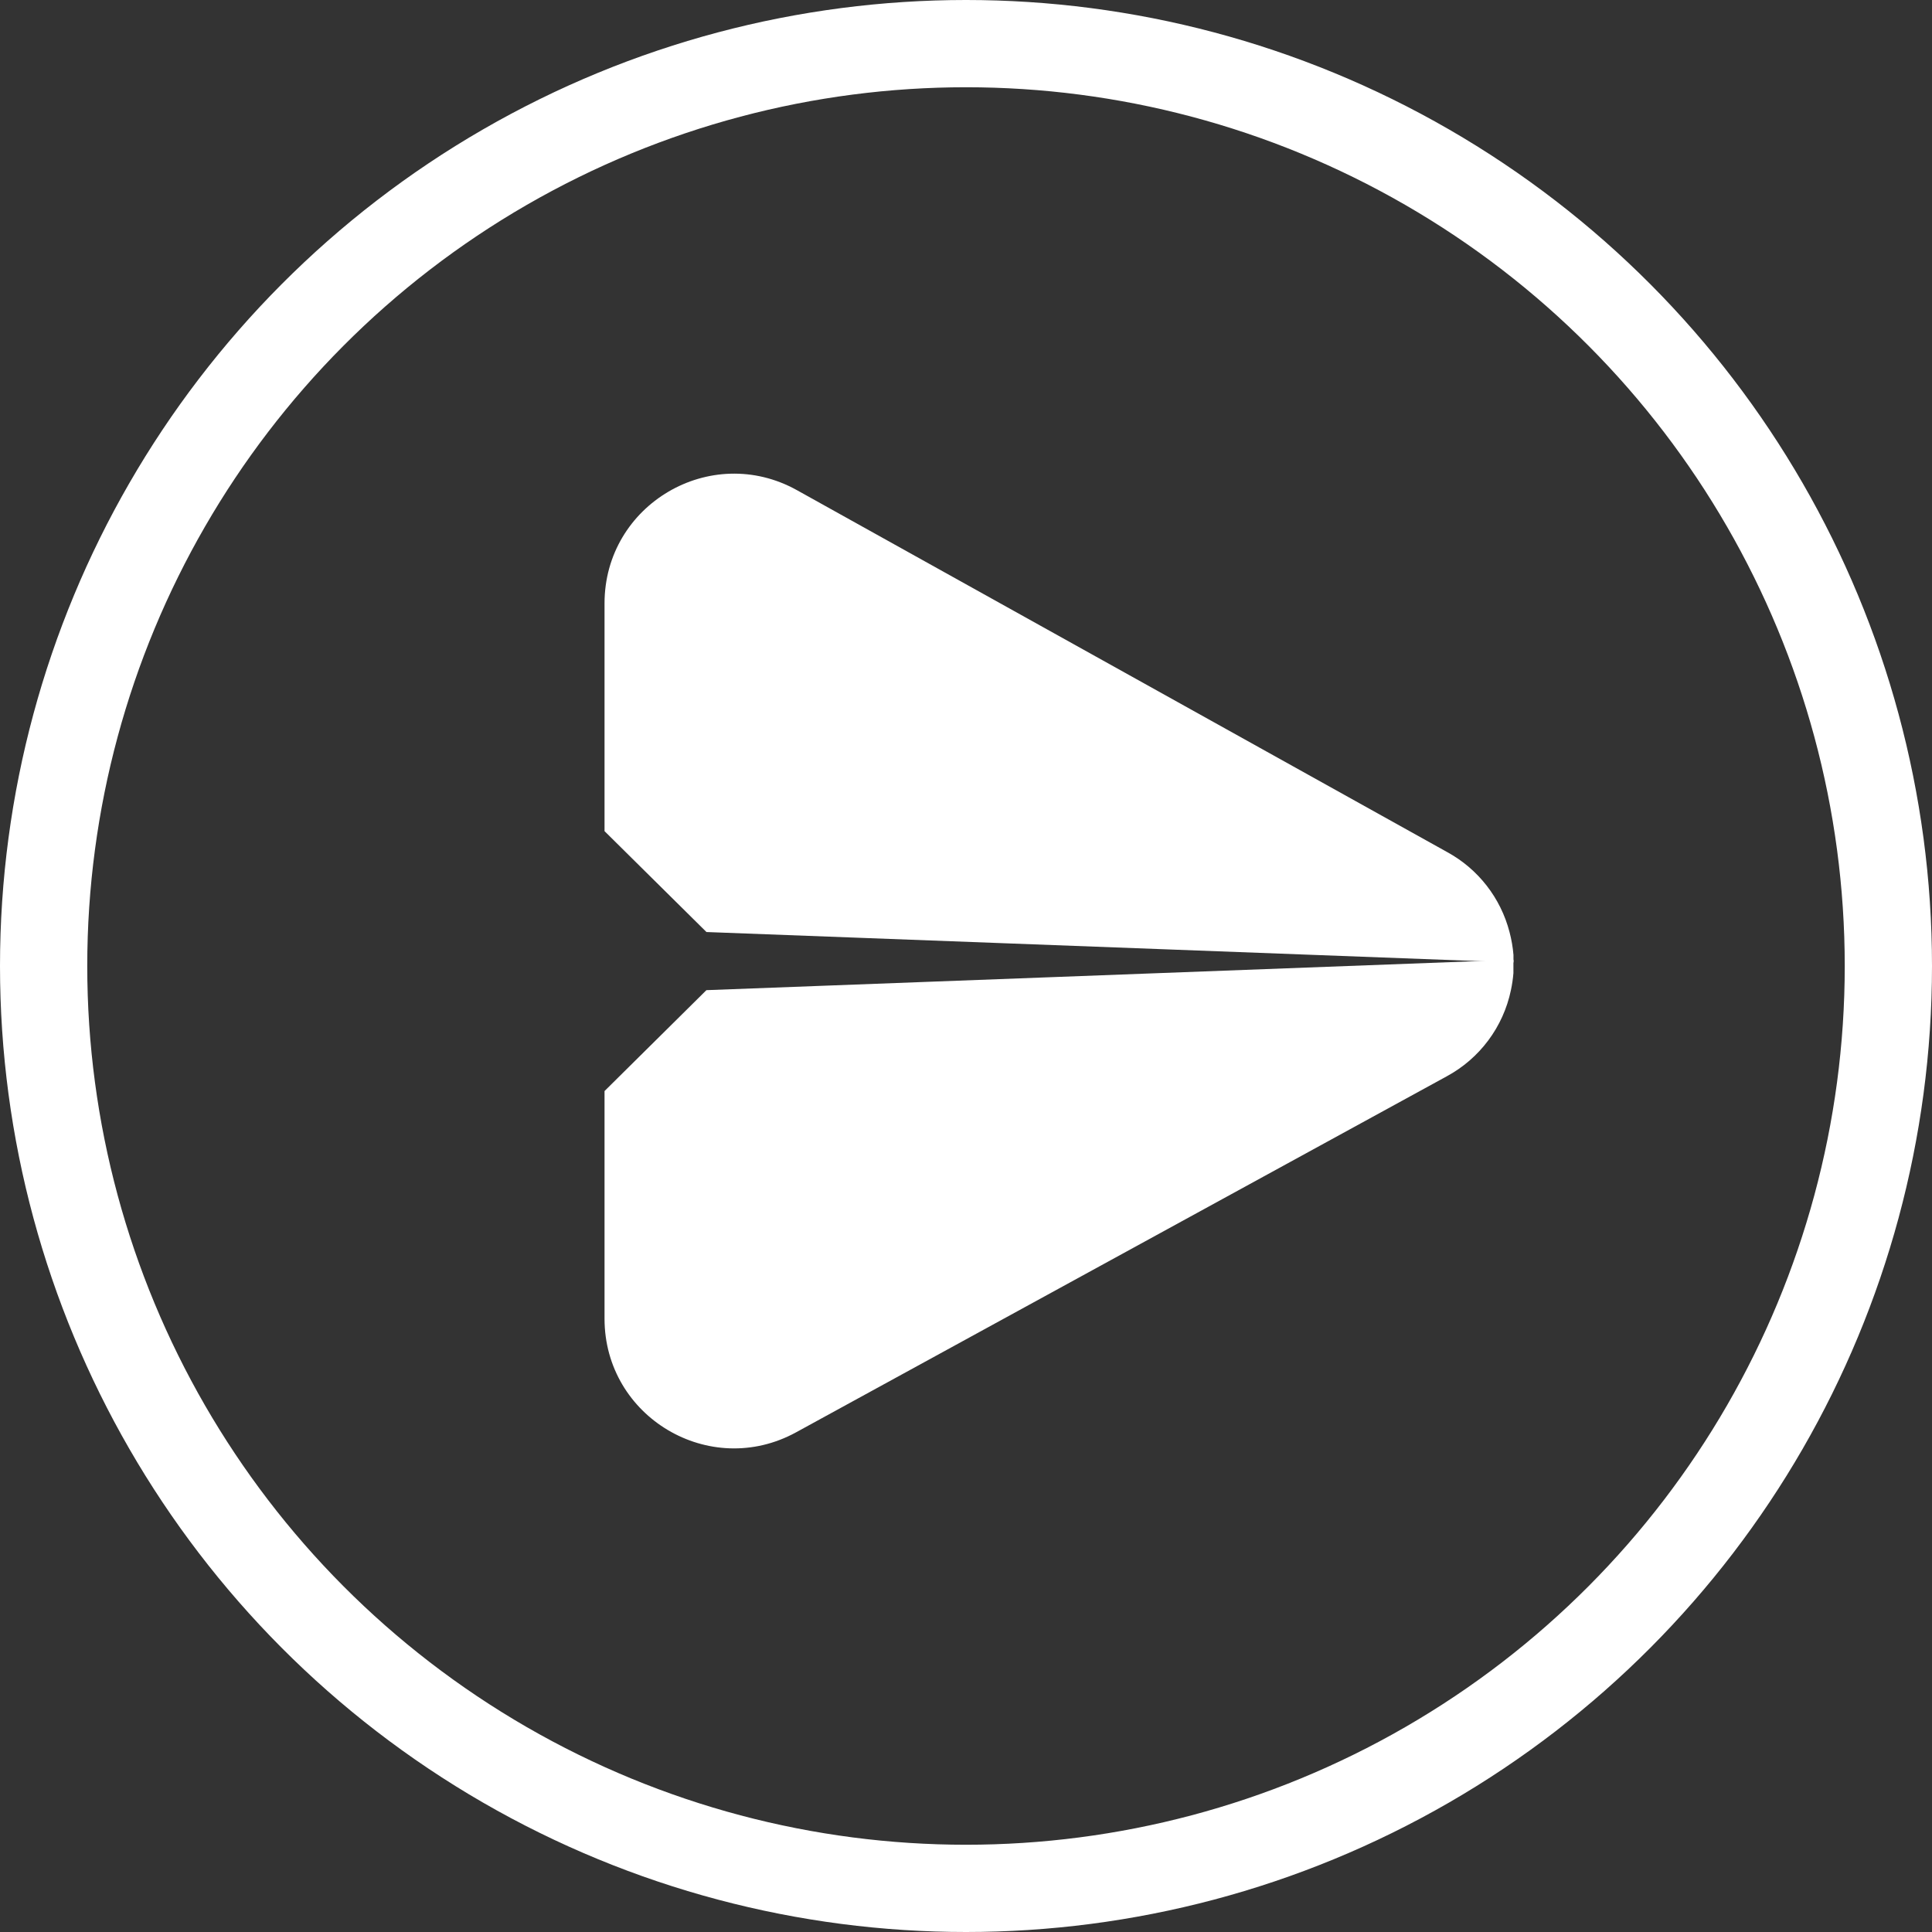 <?xml version="1.0" encoding="UTF-8"?>
<svg width="310px" height="310px" viewBox="0 0 310 310" version="1.1" xmlns="http://www.w3.org/2000/svg" xmlns:xlink="http://www.w3.org/1999/xlink">
    <rect x="0" y="0" width="310" height="310" fill="#333333" stroke="none"/>
    <!-- Generator: sketchtool 52.3 (67297) - http://www.bohemiancoding.com/sketch -->
    <title>2533720D-2629-42E4-A2CB-050958E78B41</title>
    <desc>Created with sketchtool.</desc>
    <g id="Page-1" stroke="none" stroke-width="1" fill="none" fill-rule="evenodd">
        <g id="Player" transform="translate(-798, -461)">
            <g id="play" transform="translate(805, 468)">
                <g id="eduweb_logo_podst_mono" transform="translate(90, 69)" fill="#FFFFFF">
                    <path d="M0,99.066 L0,135.586 C0,151.374 16.894,161.403 30.732,153.826 L135.1,96.722 C140.418,93.861 144.201,88.793 145.435,82.876 C145.628,81.974 145.762,81.059 145.836,80.139 L145.836,78 L16.348,82.876 L0,99.066 Z" id="Path"></path>
                    <path d="M145.21,73.55 C143.793,68.081 140.18,63.442 135.228,60.732 L30.869,2.648 C17.018,-5.053 0,4.964 0,20.82 L0,57.361 L16.356,73.55 L145.844,78.426 L145.844,77.223 C145.742,75.982 145.53,74.753 145.21,73.55 Z" id="Path"></path>
                </g>
                <circle id="Oval" stroke="#FFFFFF" stroke-width="14" cx="148" cy="148" r="148"></circle>
            </g>
        </g>
    </g>
</svg>